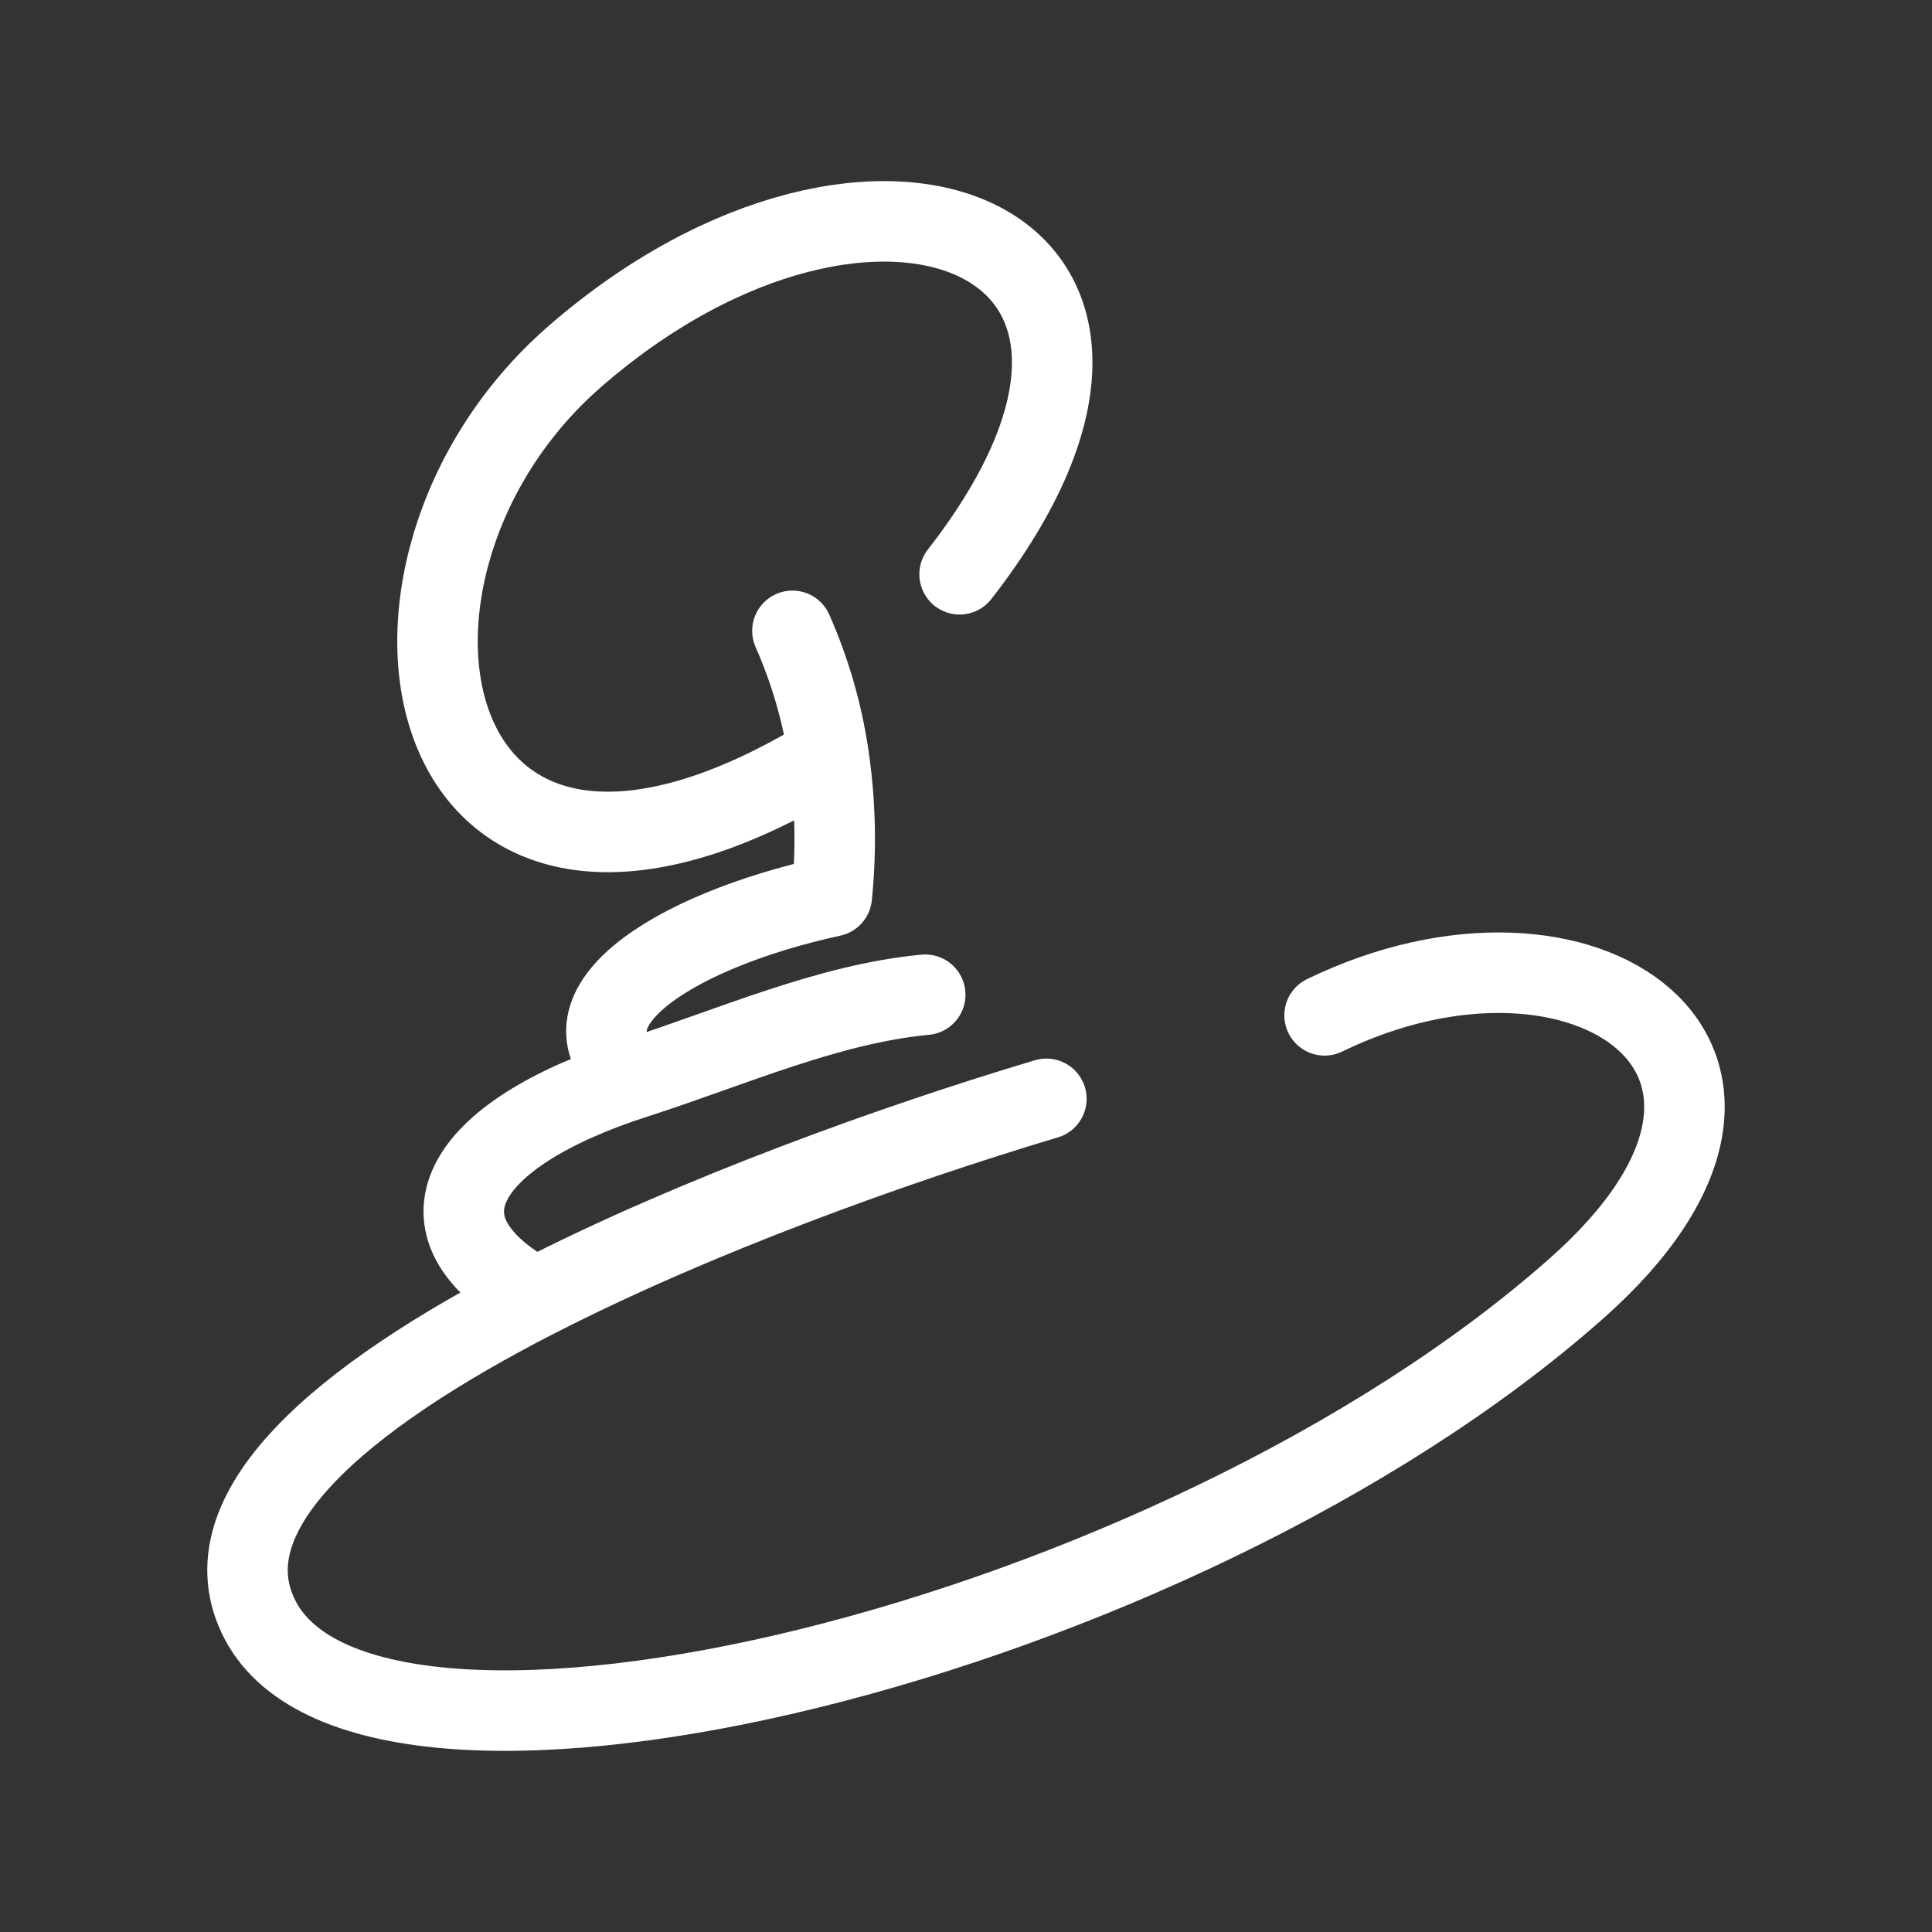 <?xml version="1.0" encoding="UTF-8"?><svg id="a" xmlns="http://www.w3.org/2000/svg" viewBox="0 0 48 48"><rect x="0" y="0" width="48" height="48" fill="#333333" stroke="none"/><defs><style>.b{stroke-width:2px;fill:none;stroke:#fff;stroke-linecap:round;stroke-linejoin:round;}</style></defs><path class="b" d="M13.309,32.244c4.001-2.054,8.925-3.818,12.688-4.944M15.777,26.79c2.424-.78,4.807-1.851,7.21-2.076M20.584,18.759c-.159-1.064-.461-2.102-.896-3.086M32.909,25.226c6.436-3.127,12.647,1.127,6.258,6.785-9.977,8.834-29.898,13.577-32.699,8.247-1.413-2.688,2.055-5.559,6.84-8.015-3.237-1.768-1.871-4.054,2.468-5.453-2.139-1.642.861-3.645,4.889-4.521.12-1.169.092-2.349-.082-3.511-10.294,6.308-12.423-4.57-6.305-9.898,7.476-6.51,16.065-2.944,9.563,5.408"/></svg>